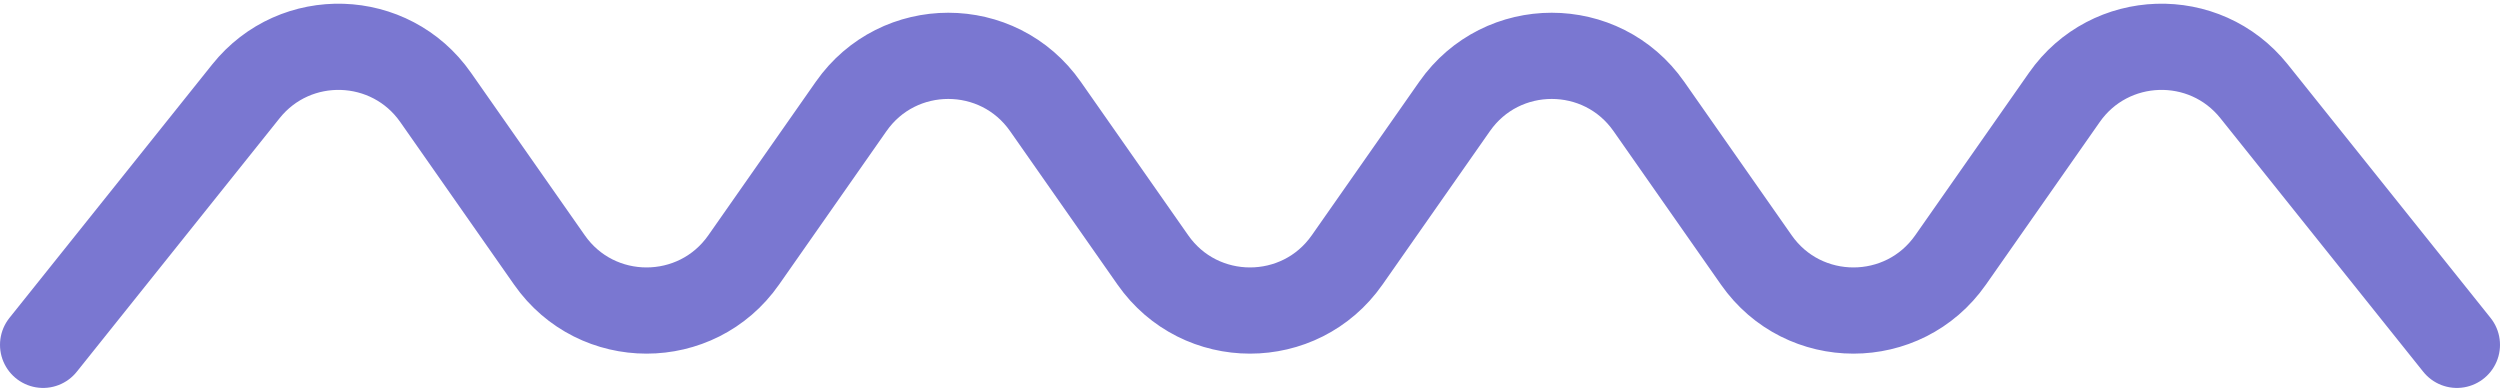 <svg width="232" height="36" viewBox="0 0 232 36" fill="none" xmlns="http://www.w3.org/2000/svg">
<path d="M4 32L22.823 8.471C27.409 2.739 36.215 3.021 40.424 9.035L50.988 24.126C55.368 30.382 64.632 30.382 69.012 24.126L78.988 9.874C83.368 3.618 92.632 3.618 97.012 9.874L106.988 24.126C111.368 30.382 120.632 30.382 125.012 24.126L134.988 9.874C139.368 3.618 148.632 3.618 153.012 9.874L162.988 24.126C167.368 30.382 176.632 30.382 181.012 24.126L191.576 9.035C195.785 3.021 204.591 2.739 209.177 8.471L228 32" stroke="#7A77D1" stroke-width="8" stroke-linecap="round"/>
</svg>
